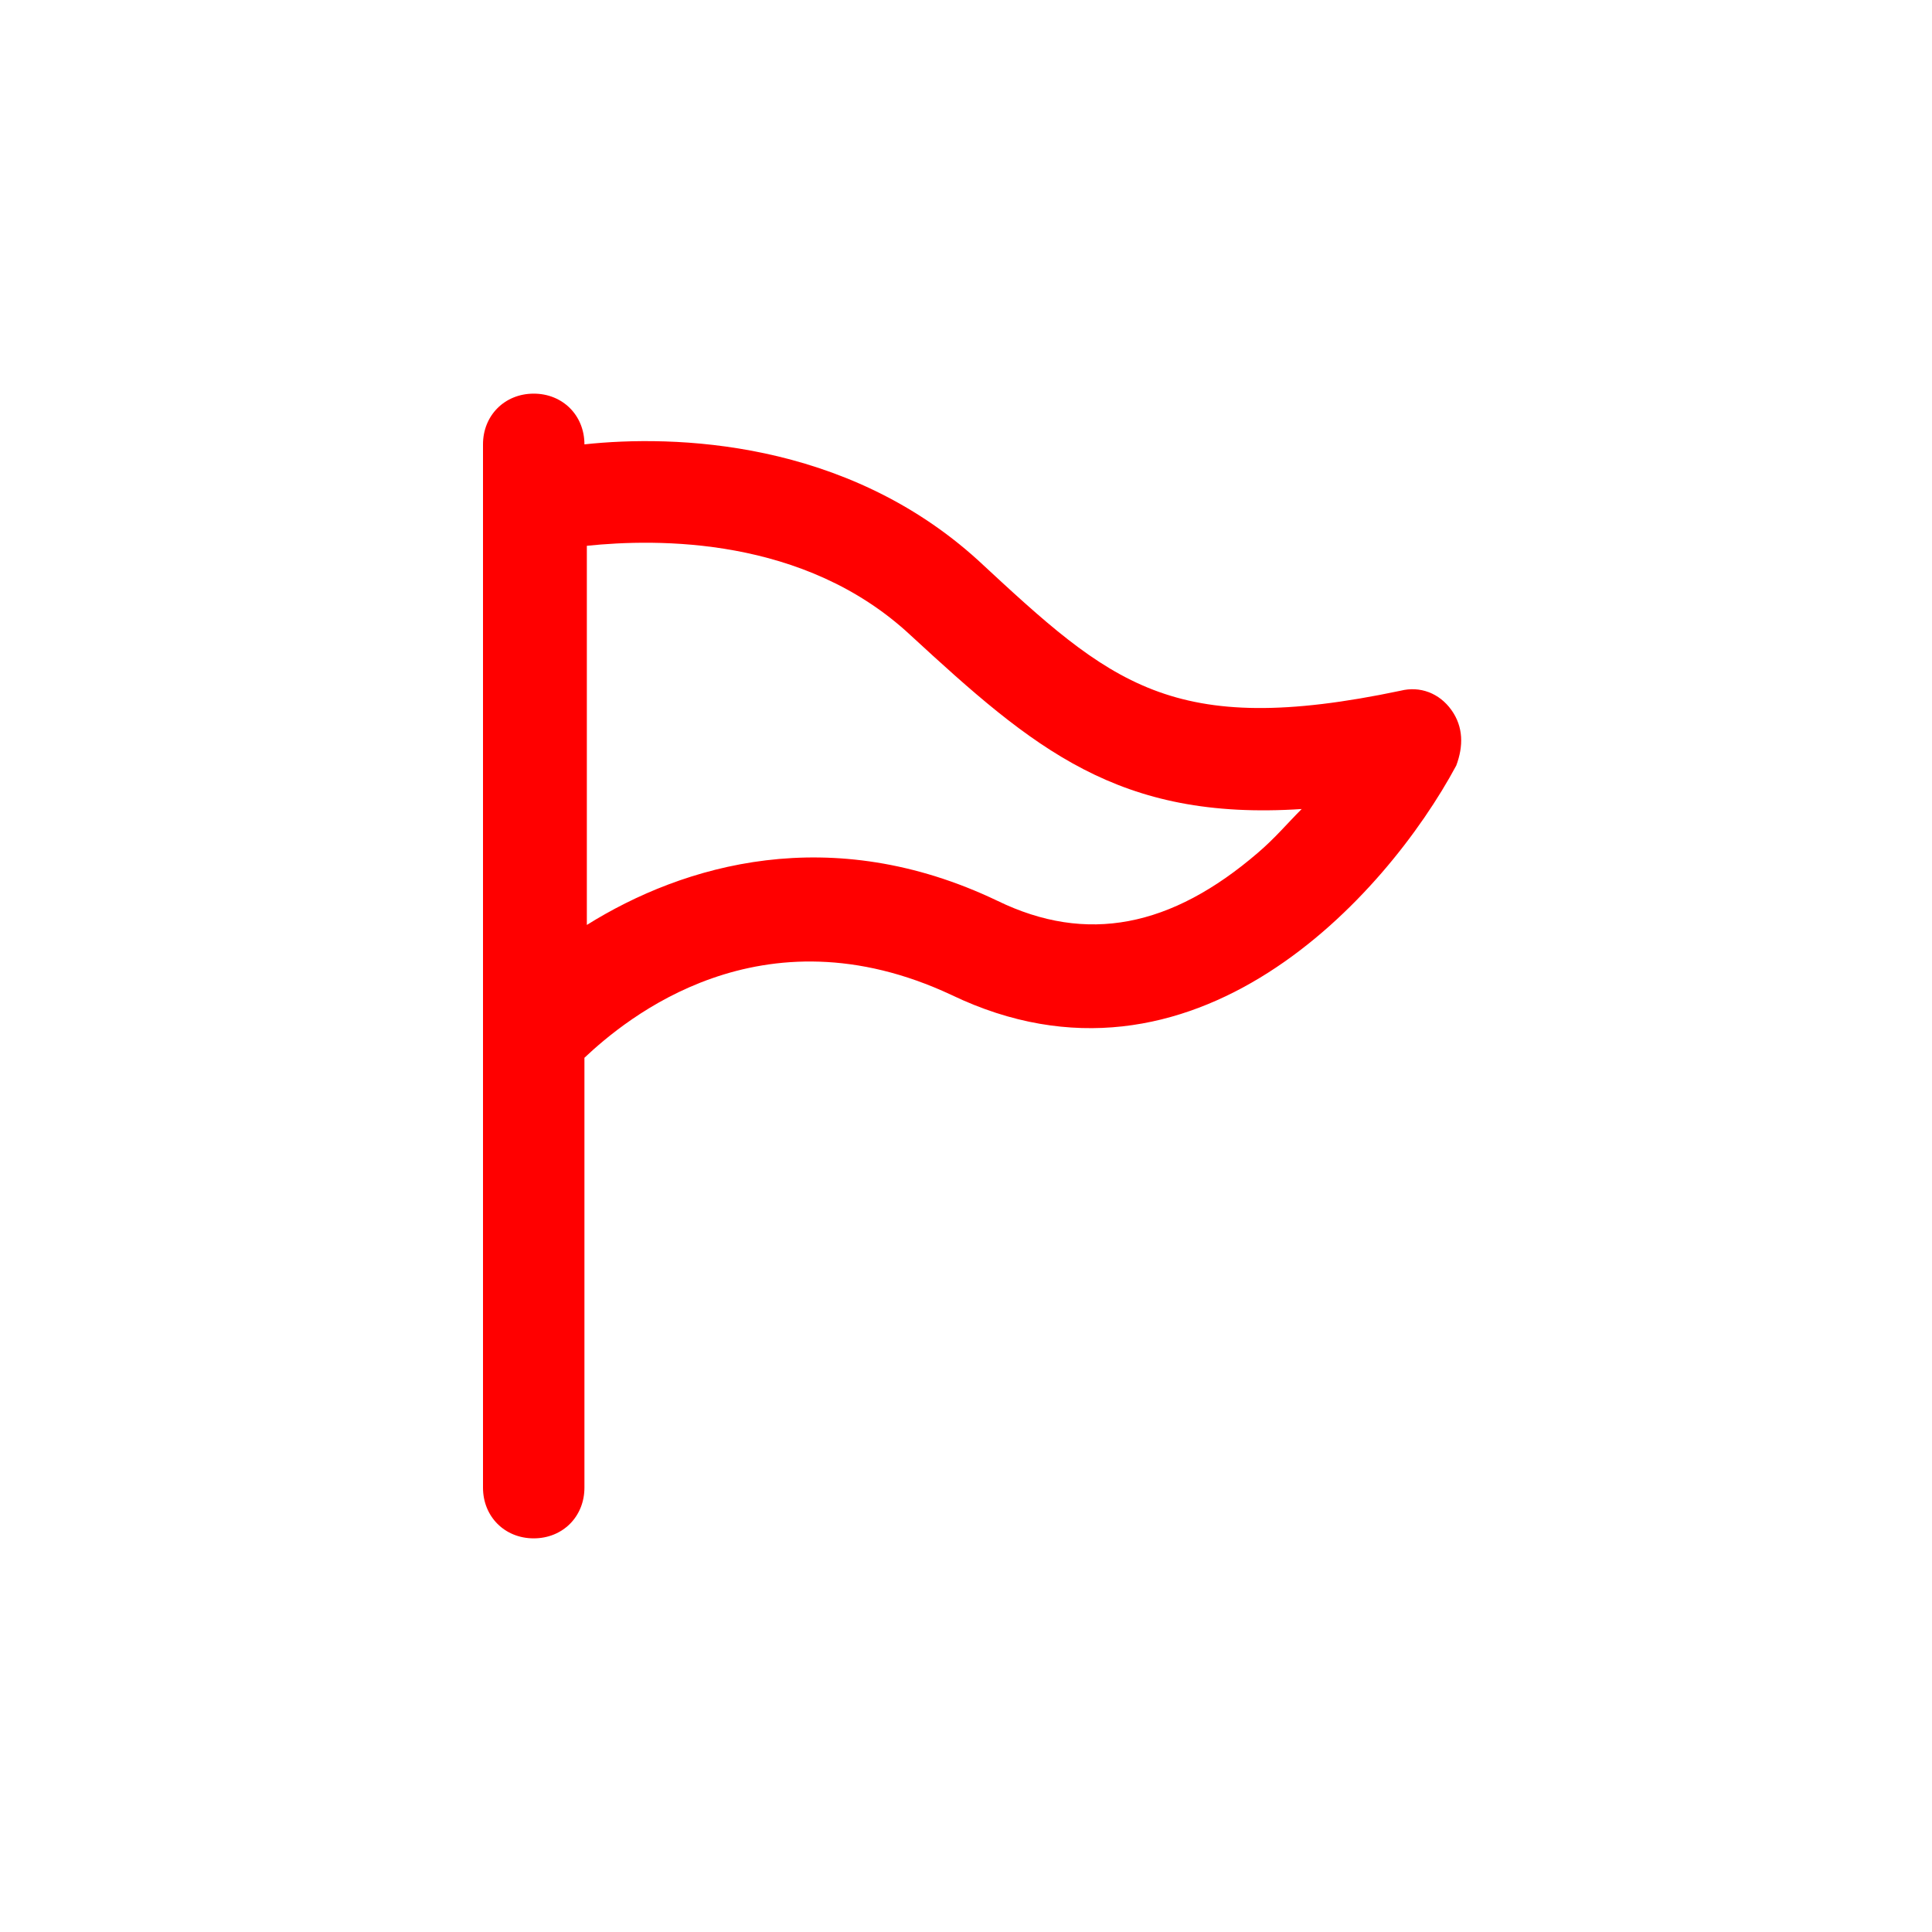 <!DOCTYPE svg PUBLIC "-//W3C//DTD SVG 1.1//EN" "http://www.w3.org/Graphics/SVG/1.1/DTD/svg11.dtd">
<!-- Uploaded to: SVG Repo, www.svgrepo.com, Transformed by: SVG Repo Mixer Tools -->
<svg fill="#ff0000" width="800px" height="800px" viewBox="-8 0 32 32" version="1.1" xmlns="http://www.w3.org/2000/svg">
<g id="SVGRepo_bgCarrier" stroke-width="0"/>
<g id="SVGRepo_tracerCarrier" stroke-linecap="round" stroke-linejoin="round"/>
<g id="SVGRepo_iconCarrier"> <title>flag</title> <path d="M16.040 11.76c-0.2-0.28-0.52-0.4-0.84-0.32-3.8 0.8-4.8-0.12-7-2.16-2.2-2-5.040-2.080-6.52-1.92v0c0-0.48-0.36-0.84-0.84-0.84s-0.84 0.36-0.84 0.84v17.28c0 0.48 0.36 0.84 0.84 0.84s0.84-0.36 0.84-0.84v-7.12c0.68-0.64 2.92-2.52 6.080-1.040 4 1.92 7.2-1.64 8.36-3.8 0.12-0.32 0.12-0.64-0.080-0.92zM12.84 14.12c-1.44 1.24-2.84 1.52-4.32 0.8-2.76-1.32-5.2-0.6-6.8 0.4v-6.28c1.16-0.12 3.6-0.16 5.36 1.48 2.040 1.88 3.44 3.080 6.48 2.88-0.24 0.24-0.44 0.48-0.72 0.72z"/> </g>
</svg>
